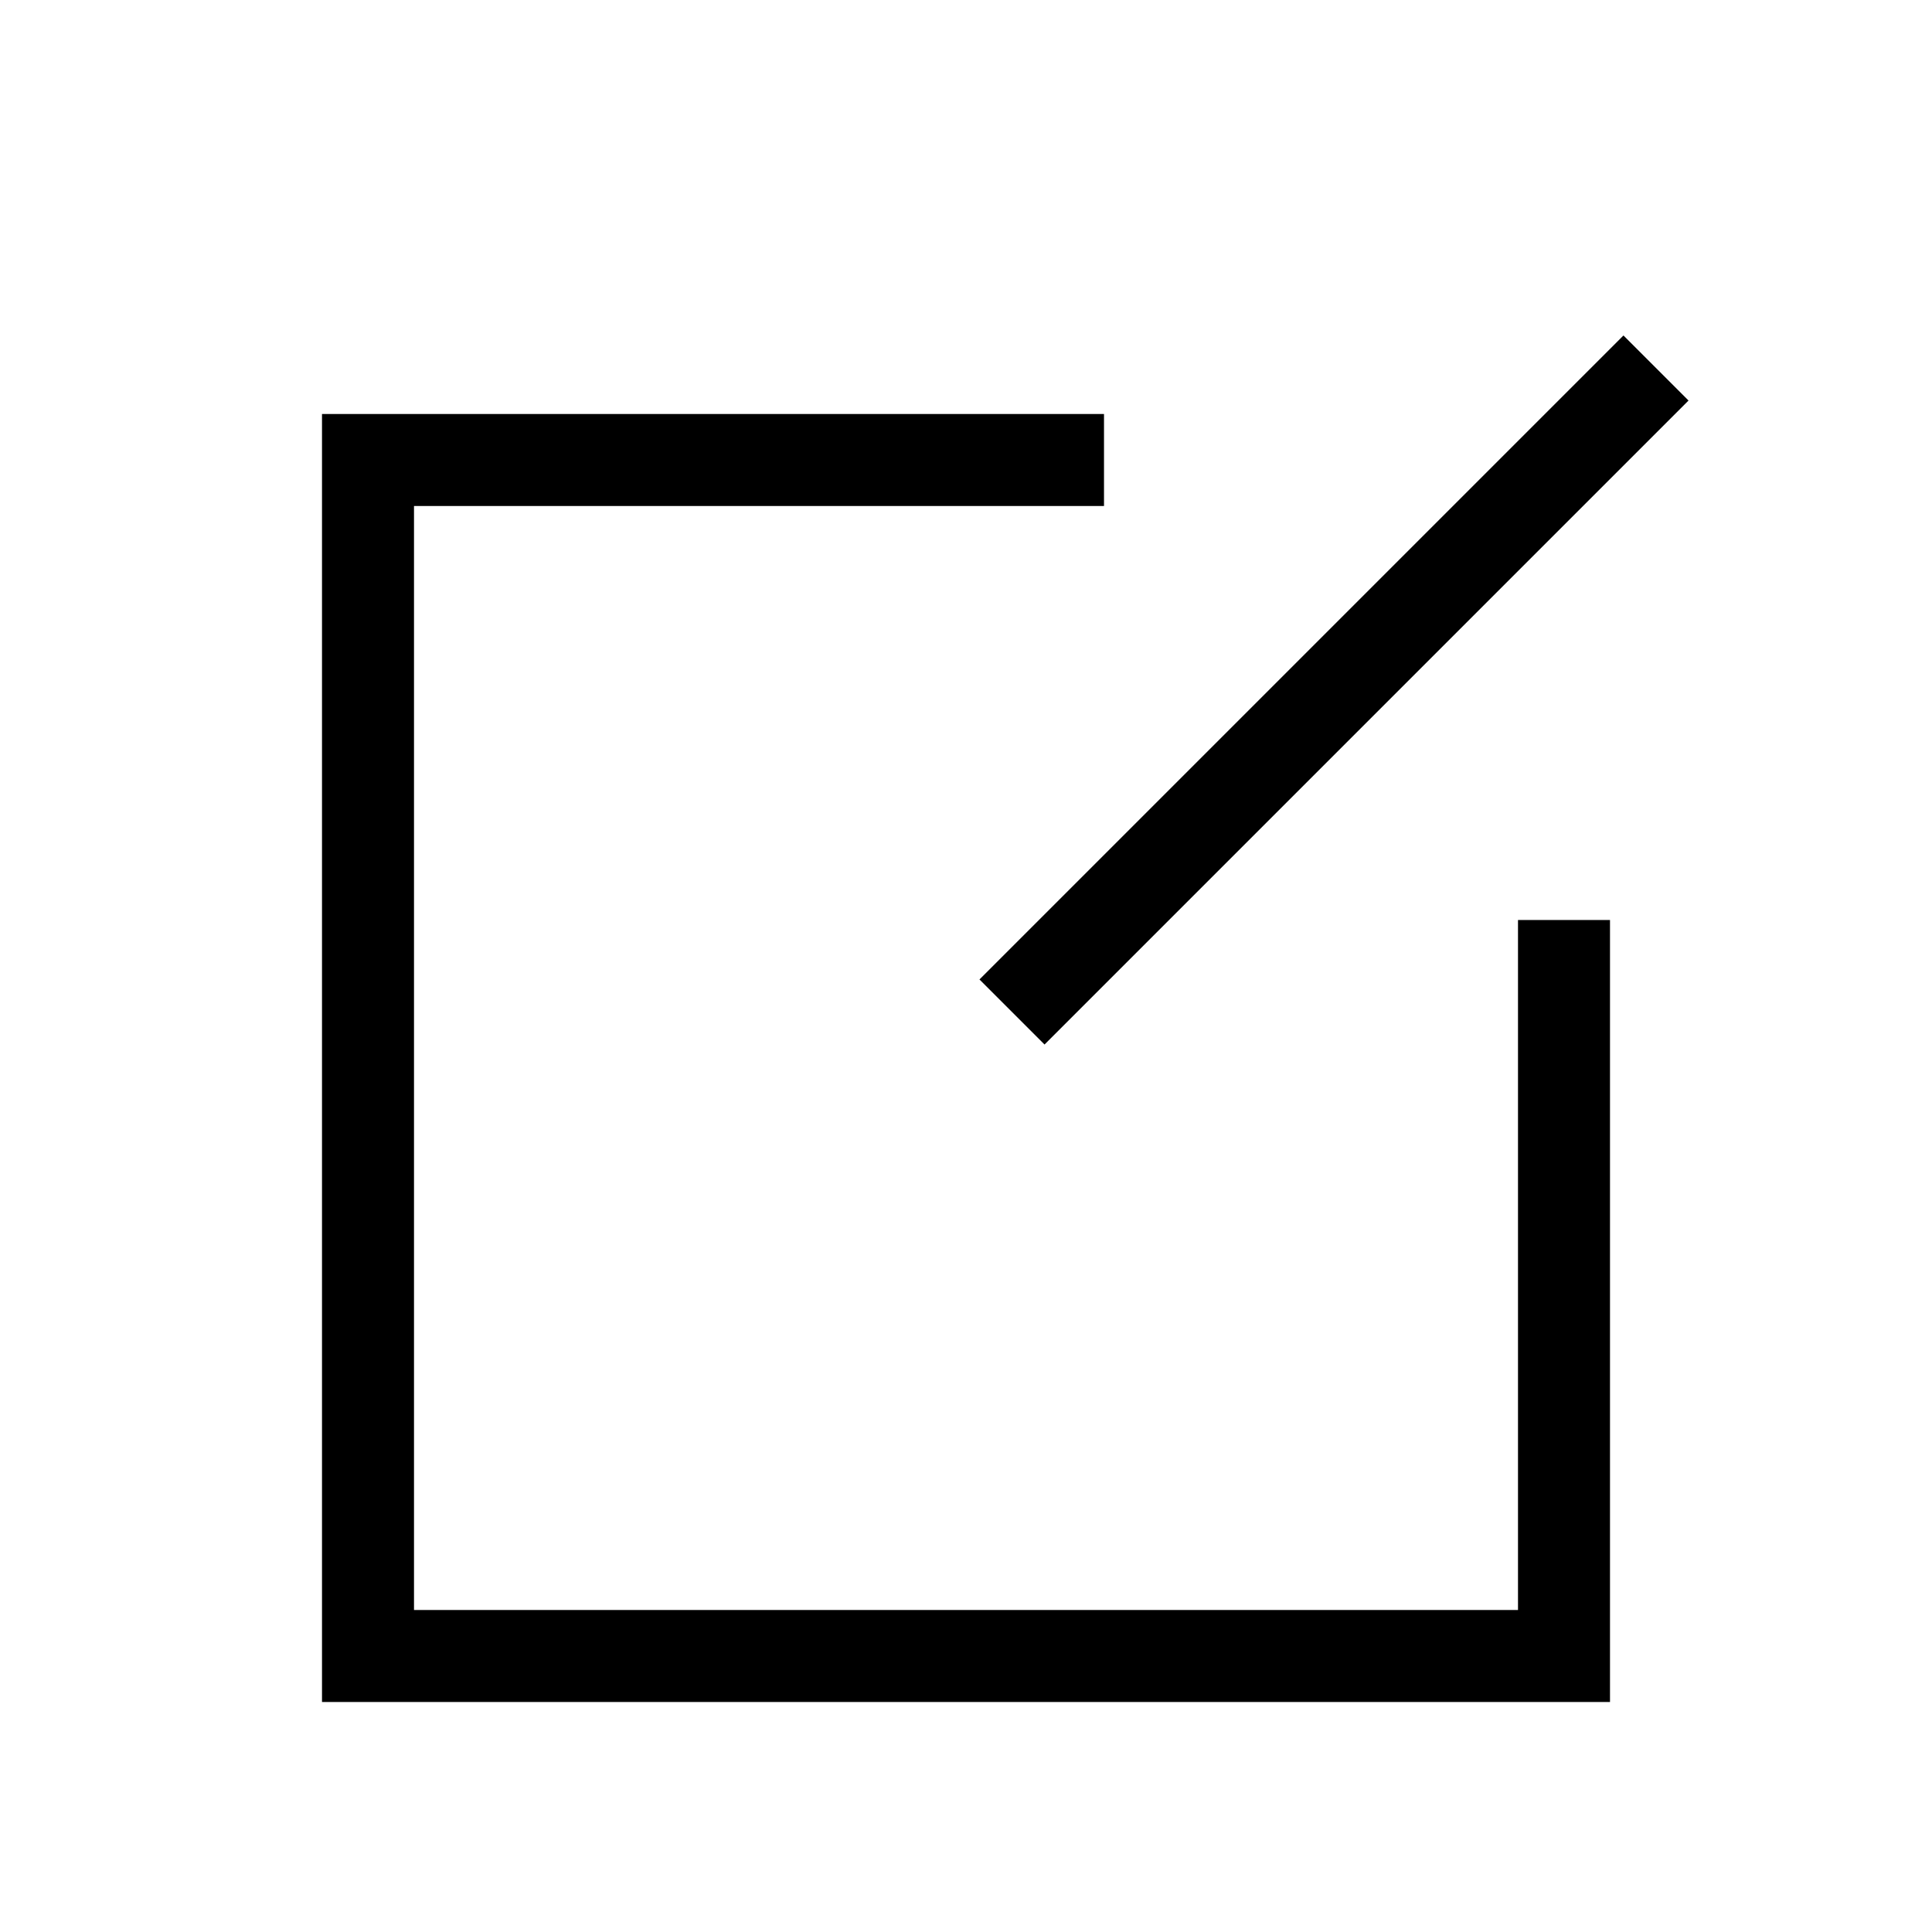 <svg viewBox="0 0 21 21">
  <path d="M12,5 H4 V18 H17 V10" fill="none" stroke="currentColor" stroke-width="1"/>
  <line x1="18" y1="4" x2="11" y2="11" stroke="currentColor" stroke-width="1" />
</svg>
